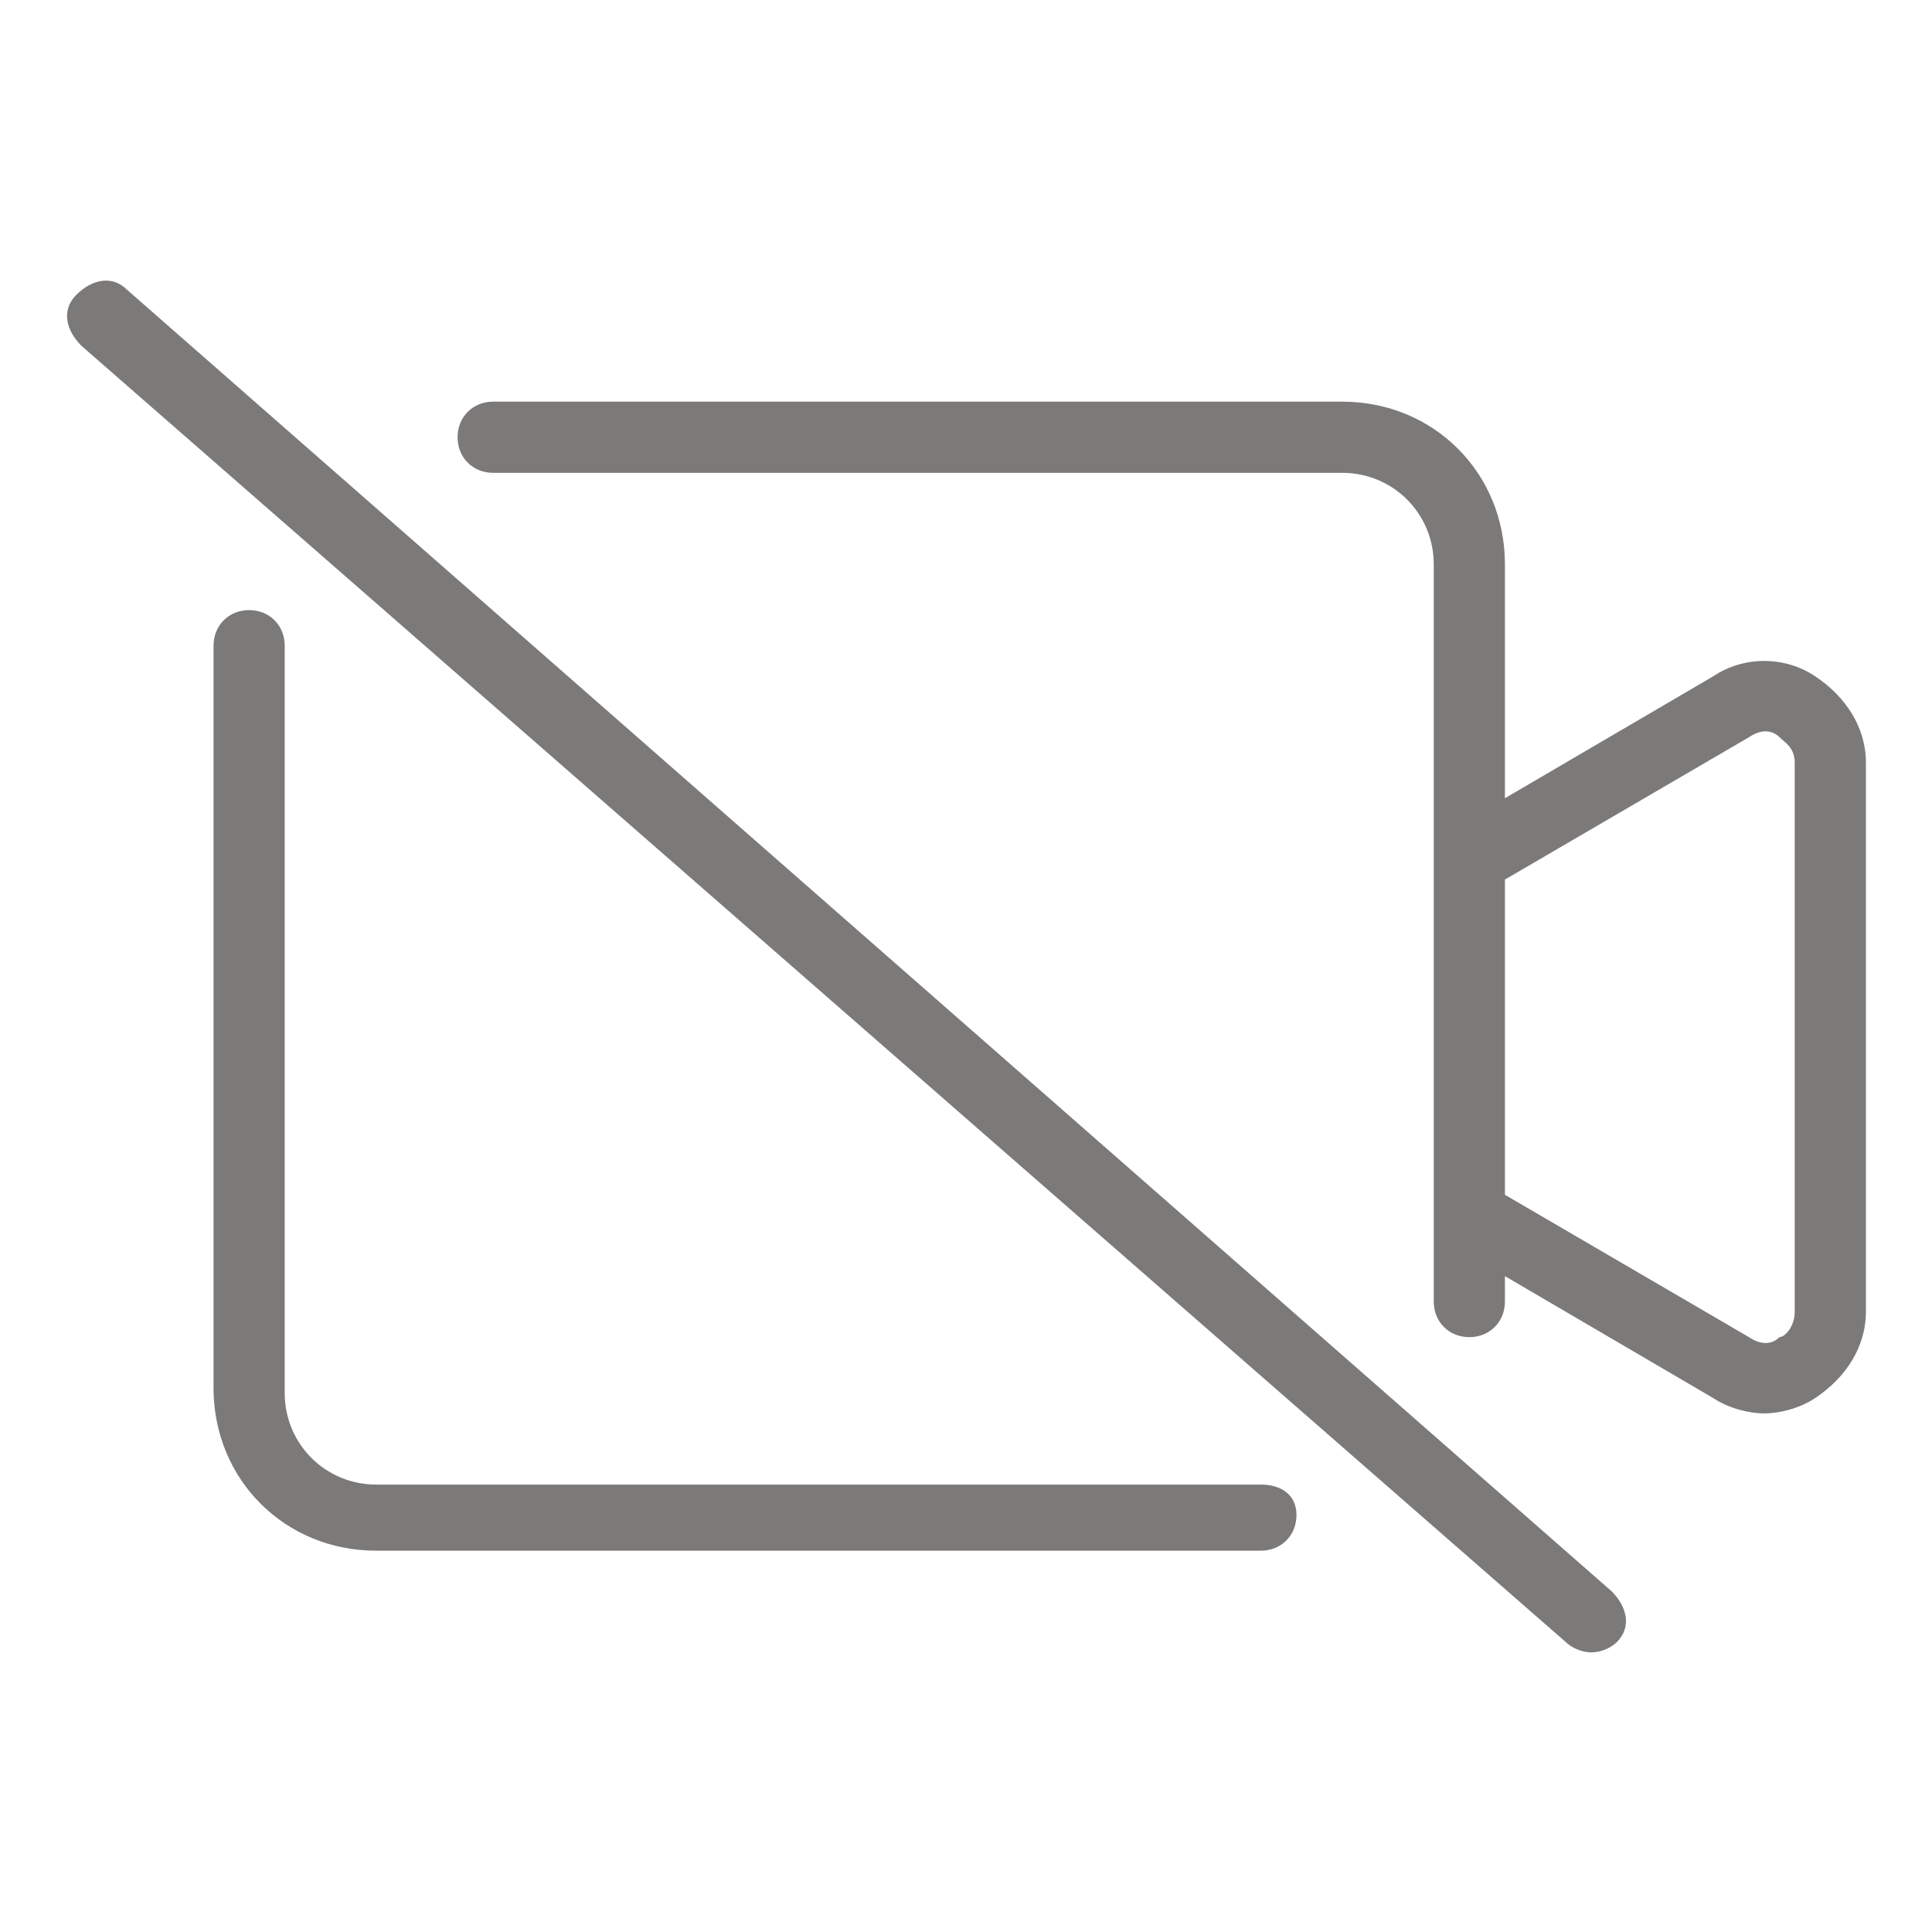 <?xml version="1.0" standalone="no"?><!DOCTYPE svg PUBLIC "-//W3C//DTD SVG 1.1//EN" "http://www.w3.org/Graphics/SVG/1.1/DTD/svg11.dtd"><svg class="icon" width="200px" height="200.00px" viewBox="0 0 1024 1024" version="1.1" xmlns="http://www.w3.org/2000/svg"><path fill="#7C7979" d="M668.295 786.863H199.411c-26.947 0-48.505-21.558-48.505-48.505V342.232c0-10.779-8.084-18.863-18.863-18.863s-18.863 8.084-18.863 18.863v393.432c0 48.505 37.726 86.232 86.232 86.232h468.884c10.779 0 18.863-8.084 18.863-18.863s-8.084-16.168-18.863-16.168zM962.021 358.4c-16.168-10.779-37.726-10.779-53.895 0l-110.484 64.674v-123.958c0-48.505-37.726-86.232-86.232-86.232H261.389c-10.779 0-18.863 8.084-18.863 18.863s8.084 18.863 18.863 18.863h450.021c26.947 0 48.505 21.558 48.505 48.505v390.737c0 10.779 8.084 18.863 18.863 18.863s18.863-8.084 18.863-18.863v-13.474l110.484 64.674c8.084 5.389 18.863 8.084 26.947 8.084 8.084 0 18.863-2.695 26.947-8.084 16.168-10.779 26.947-26.947 26.947-45.811V404.211c0-18.863-10.779-35.032-26.947-45.811z m-10.779 336.842c0 8.084-5.389 13.474-8.084 13.474-2.695 2.695-8.084 5.389-16.168 0l-129.347-75.453v-167.074l129.347-75.453c8.084-5.389 13.474-2.695 16.168 0 2.695 2.695 8.084 5.389 8.084 13.474v291.032zM67.368 153.6c-8.084-8.084-18.863-5.389-26.947 2.695-8.084 8.084-5.389 18.863 2.695 26.947l786.863 687.158c2.695 2.695 8.084 5.389 13.474 5.389s10.779-2.695 13.474-5.389c8.084-8.084 5.389-18.863-2.695-26.947L67.368 153.6z"  /></svg>